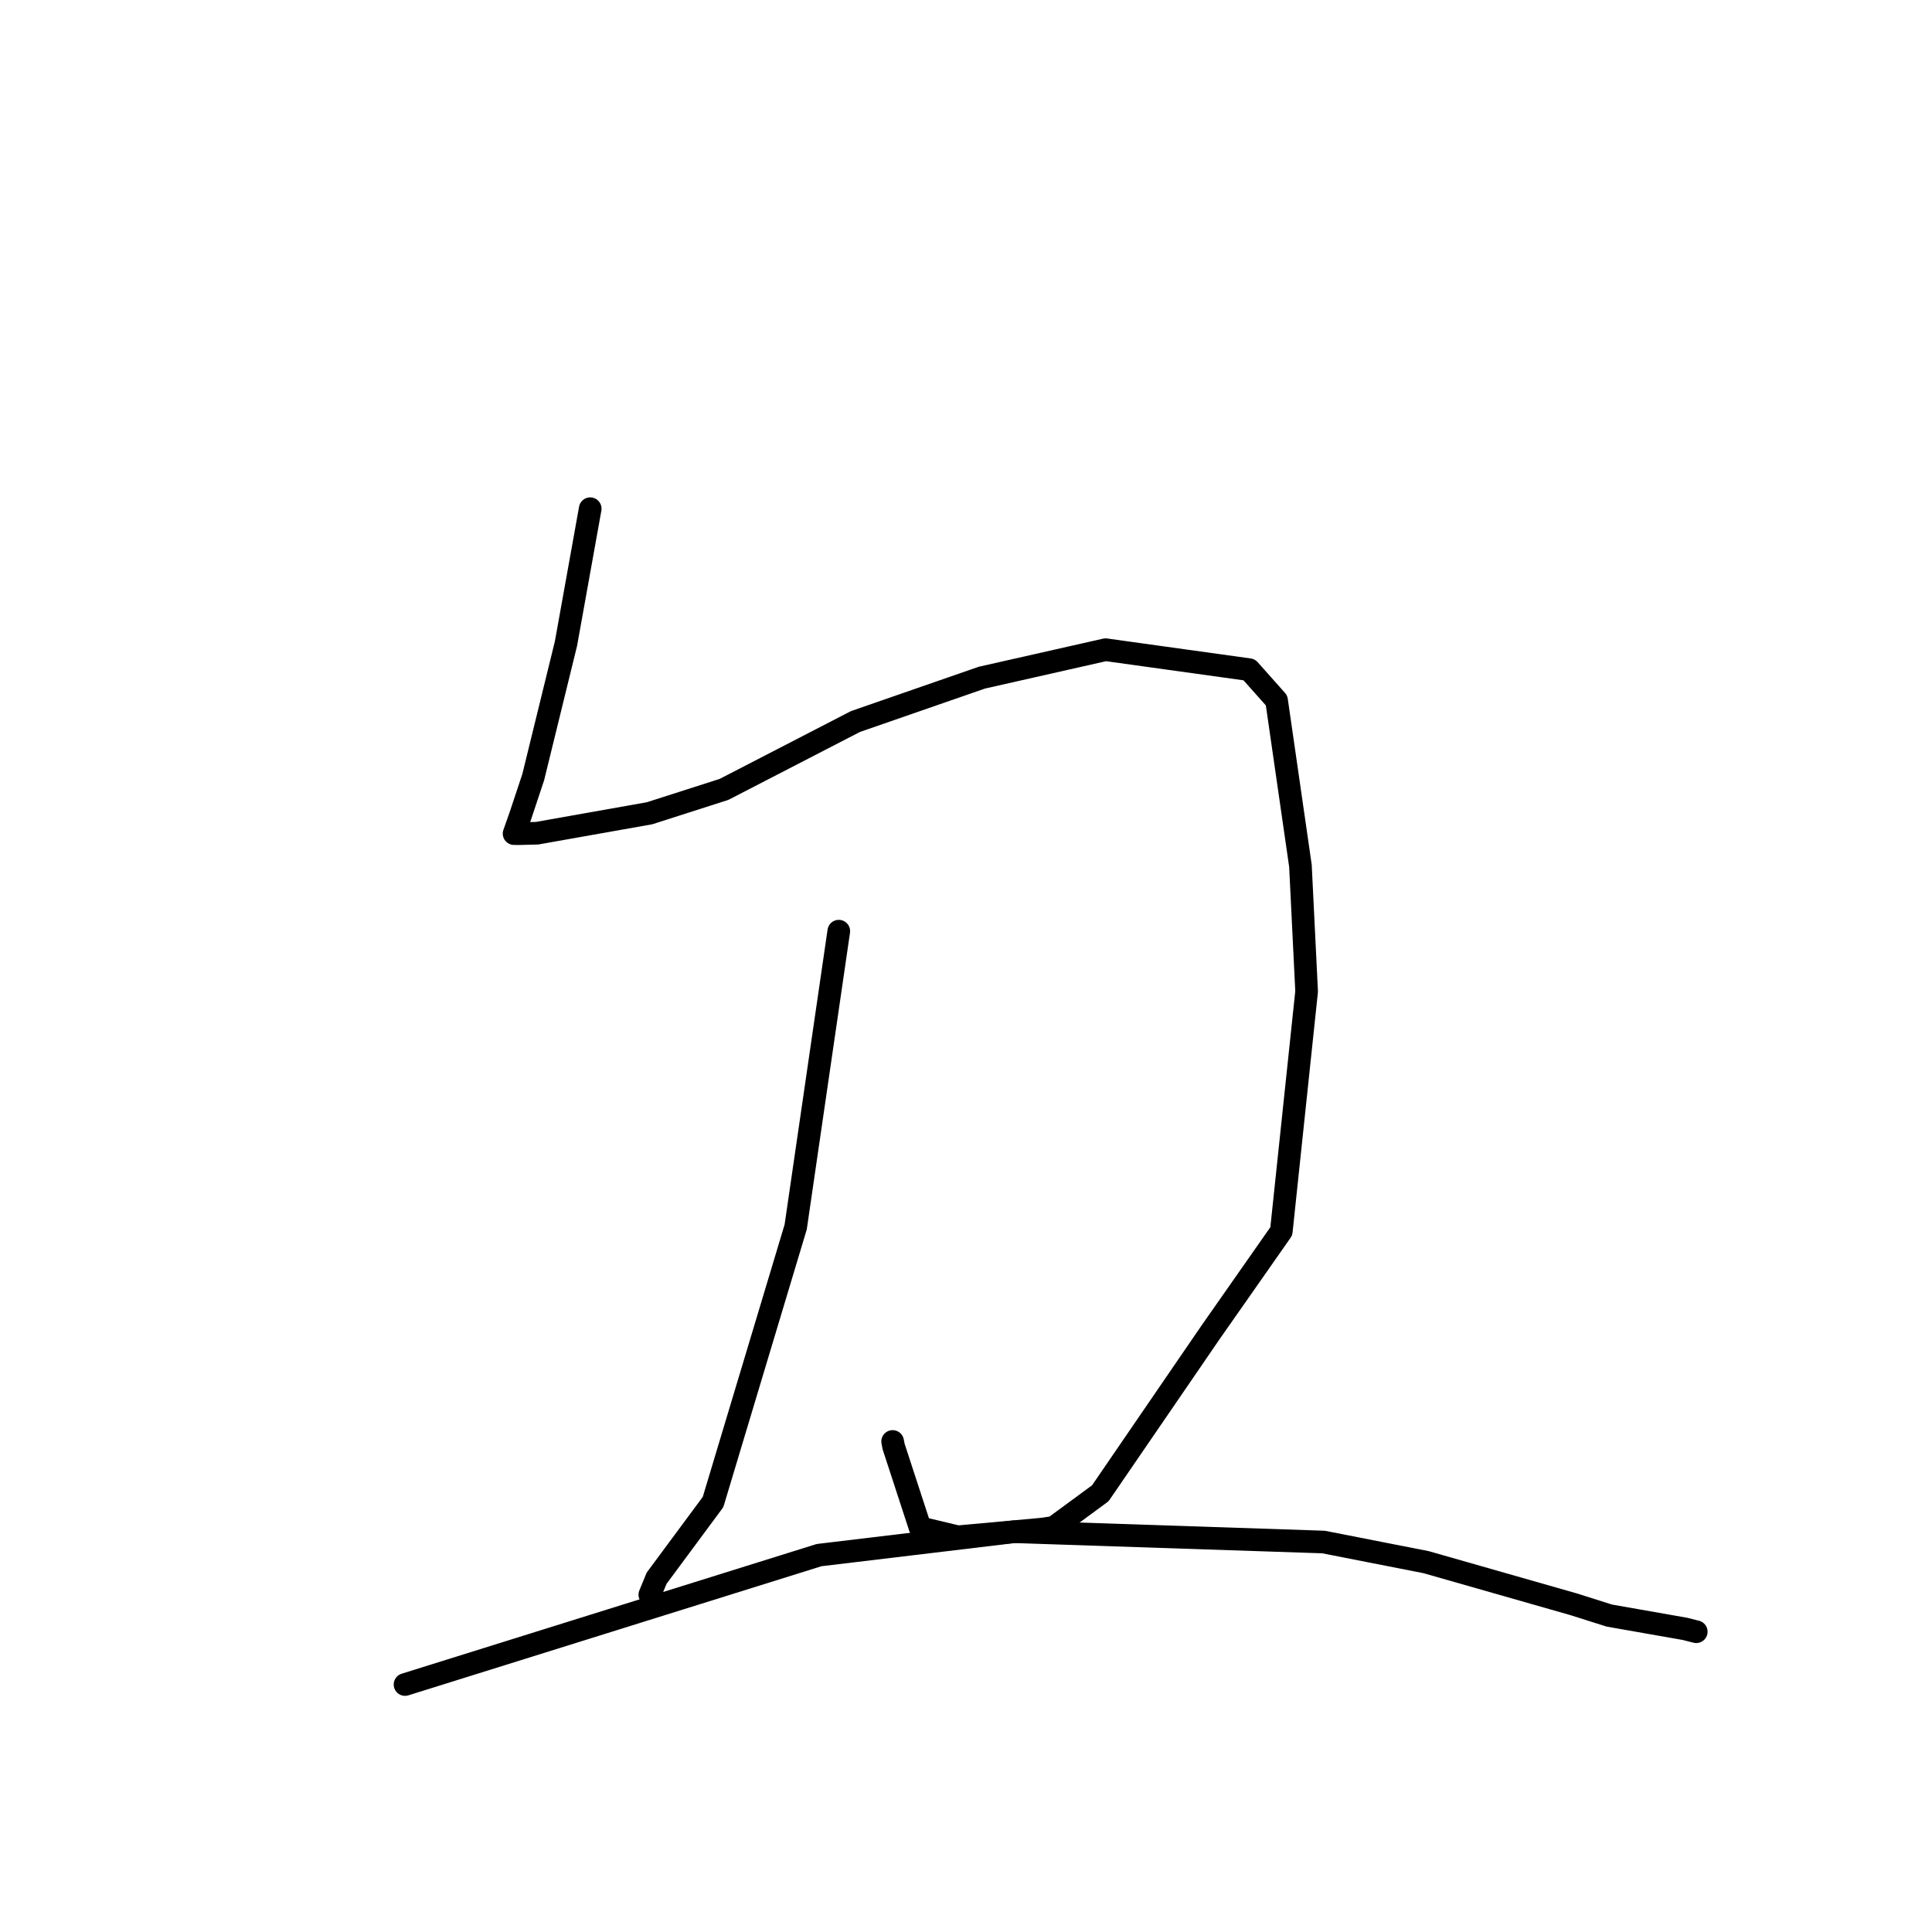 <?xml version="1.0" standalone="no"?>
    <svg width="256" height="256" xmlns="http://www.w3.org/2000/svg" version="1.1">
    <polyline stroke="black" stroke-width="3" stroke-linecap="round" fill="transparent" stroke-linejoin="round" points="78.207 67.405 76.602 76.339 74.996 85.272 70.654 102.982 68.942 108.127 68.119 110.459 68.785 110.463 71.153 110.407 86.073 107.761 95.939 104.598 113.354 95.606 130.094 89.796 146.498 86.088 165.522 88.735 169.152 92.813 172.316 114.733 173.134 131.367 169.78 163.151 160.353 176.618 145.798 197.866 139.646 202.387 138.032 202.62 126.921 203.633 121.925 202.442 118.408 191.67 118.279 191.002 " />
        <polyline stroke="black" stroke-width="3" stroke-linecap="round" fill="transparent" stroke-linejoin="round" points="111.144 123.385 108.288 142.983 105.433 162.58 94.483 199.024 87.006 209.122 86.106 211.305 " />
        <polyline stroke="black" stroke-width="3" stroke-linecap="round" fill="transparent" stroke-linejoin="round" points="53.669 223.208 81.099 214.634 108.529 206.061 134.41 202.96 175.372 204.326 188.964 206.994 208.505 212.573 213.24 214.072 223.245 215.83 224.615 216.175 224.752 216.209 224.763 216.212 " />
        </svg>
